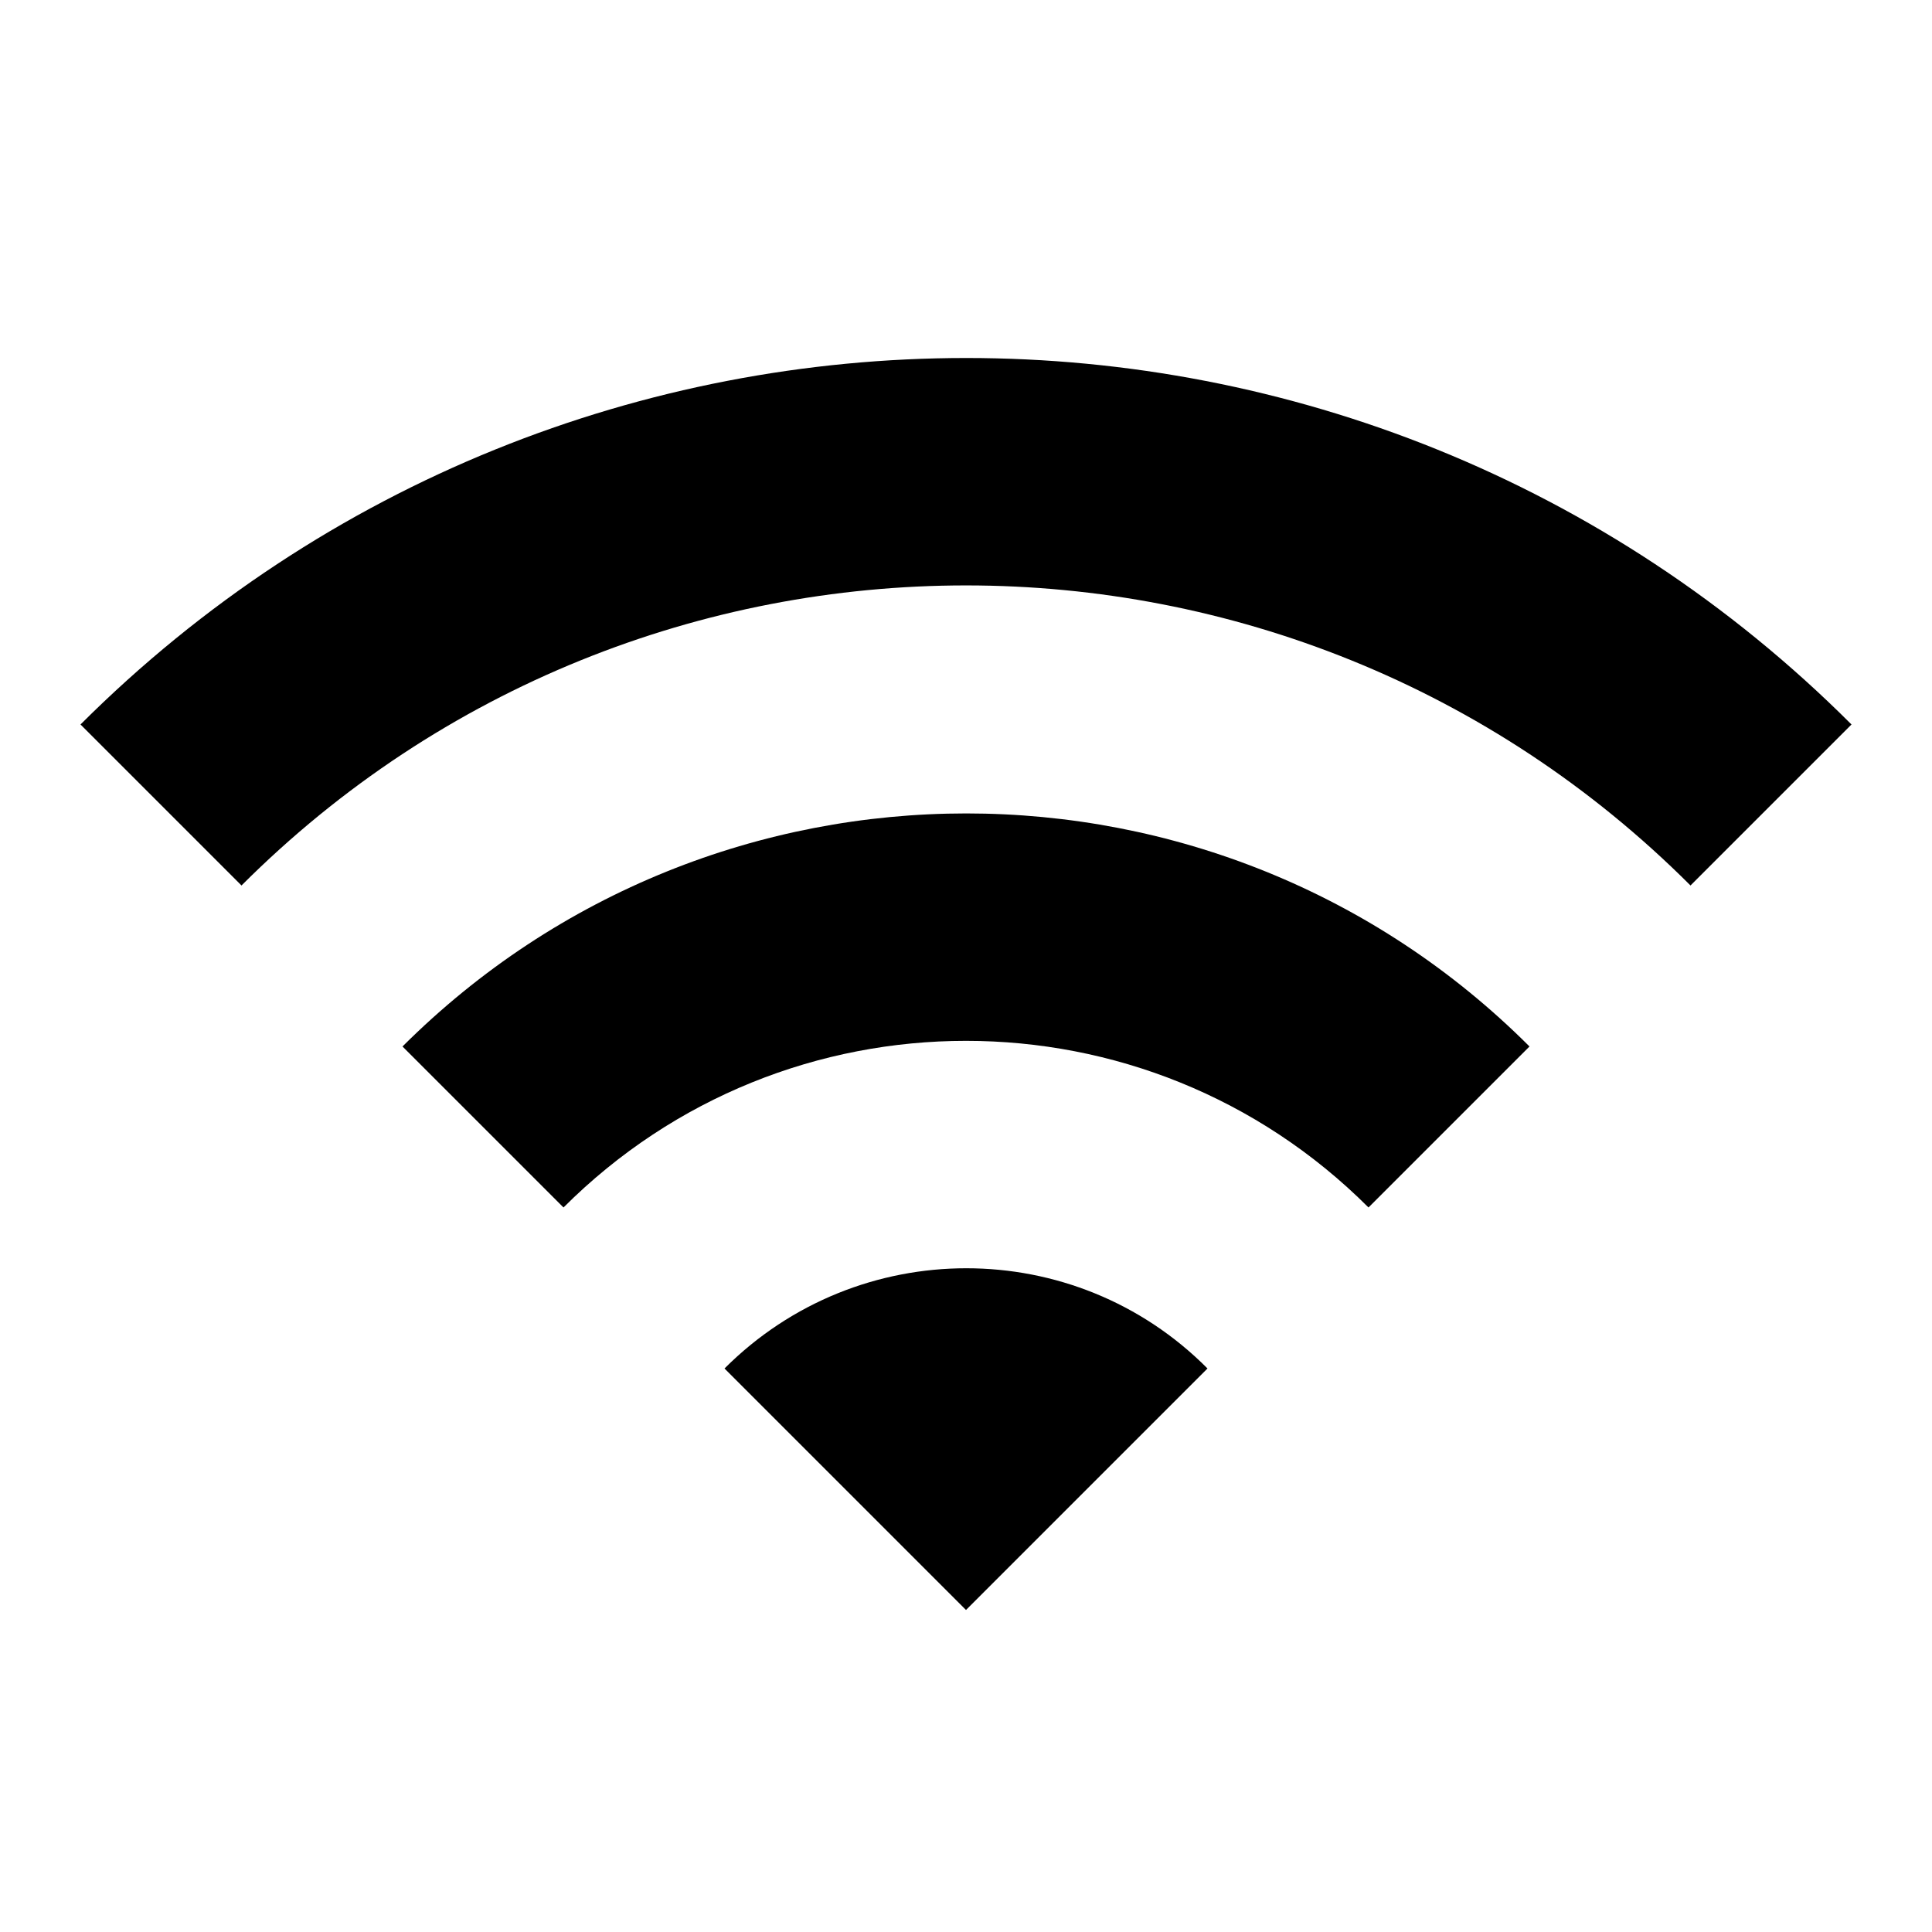 <!-- Generated by IcoMoon.io -->
<svg version="1.1" xmlns="http://www.w3.org/2000/svg" width="280" height="280" viewBox="0 0 280 280">
<title>mt-wifi</title>
<path d="M11.667 104.997l23.333 23.334c57.983-57.984 152.017-57.984 210 0l23.333-23.334c-70.817-70.817-185.733-70.817-256.667 0v0zM105 198.331l35 35 35-35c-19.25-19.367-50.633-19.367-70 0v0zM58.333 151.664l23.333 23.333c32.2-32.2 84.467-32.2 116.667 0l23.333-23.333c-45.033-45.034-118.183-45.034-163.333 0v0z"></path>
</svg>
